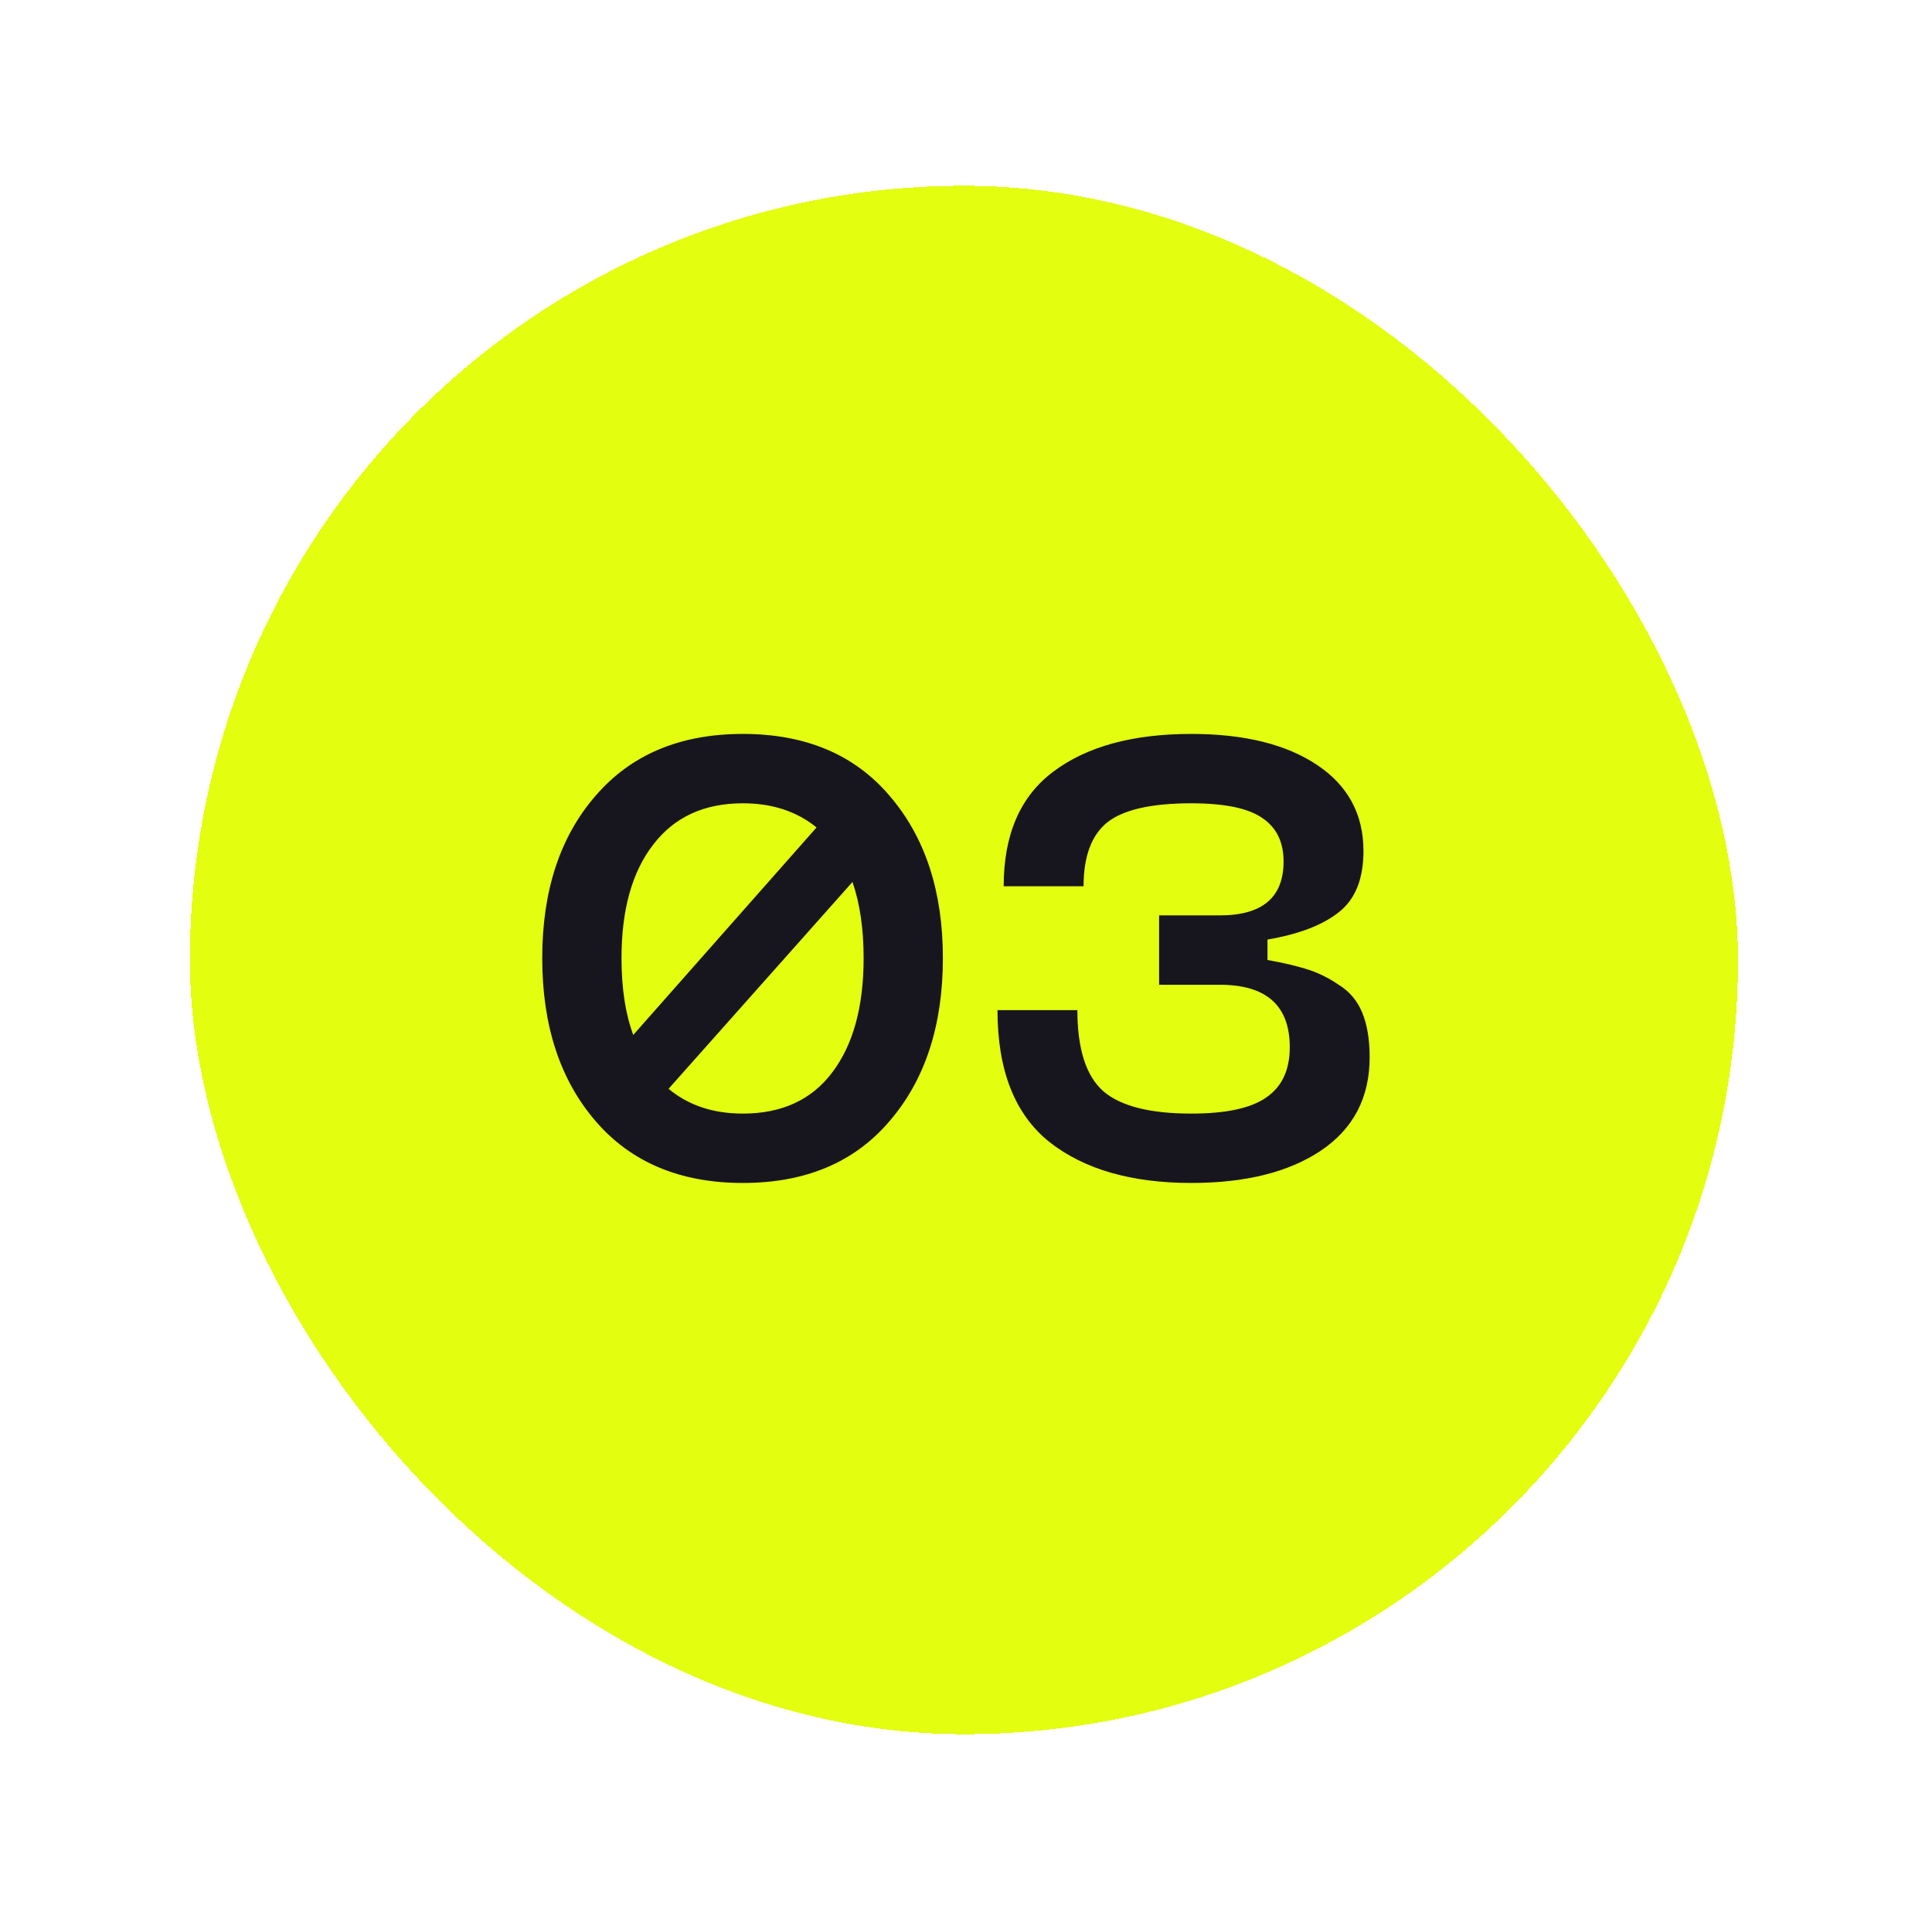 <svg width="156" height="155" viewBox="0 0 156 155" fill="none" xmlns="http://www.w3.org/2000/svg">
<g filter="url(#filter0_d_1_105)">
<rect x="15.334" y="11" width="125" height="125" rx="62.5" fill="#E3FE0F" shape-rendering="crispEdges"/>
<path d="M48.084 60.25C50.95 56.917 54.917 55.25 59.983 55.25C65.05 55.25 69 56.917 71.834 60.25C74.7 63.583 76.133 67.95 76.133 73.35C76.133 78.783 74.7 83.167 71.834 86.5C69 89.833 65.05 91.5 59.983 91.5C54.917 91.5 50.95 89.833 48.084 86.5C45.217 83.167 43.783 78.783 43.783 73.35C43.783 67.917 45.217 63.55 48.084 60.25ZM59.983 60.85C56.85 60.85 54.434 61.967 52.733 64.2C51.033 66.4 50.184 69.45 50.184 73.35C50.184 75.783 50.5 77.85 51.133 79.55L65.933 62.8C64.334 61.5 62.35 60.85 59.983 60.85ZM59.983 85.9C63.117 85.9 65.517 84.8 67.183 82.6C68.883 80.367 69.734 77.283 69.734 73.35C69.734 70.983 69.433 68.933 68.834 67.2L53.983 83.9C55.584 85.233 57.584 85.9 59.983 85.9ZM80.543 77.55H86.993C86.993 80.683 87.693 82.867 89.093 84.1C90.493 85.3 92.859 85.9 96.193 85.9C98.993 85.9 101.01 85.467 102.243 84.6C103.51 83.733 104.143 82.383 104.143 80.55C104.143 77.183 102.26 75.5 98.493 75.5H93.593V69.9H98.493C101.926 69.9 103.643 68.45 103.643 65.55C103.643 63.983 103.076 62.817 101.943 62.05C100.81 61.25 98.893 60.85 96.193 60.85C92.96 60.85 90.693 61.367 89.393 62.4C88.126 63.433 87.493 65.15 87.493 67.55H81.043C81.043 63.383 82.376 60.3 85.043 58.3C87.743 56.267 91.46 55.25 96.193 55.25C100.46 55.25 103.843 56.083 106.343 57.75C108.843 59.417 110.093 61.733 110.093 64.7C110.093 66.967 109.426 68.617 108.093 69.65C106.793 70.683 104.876 71.417 102.343 71.85V73.5C103.643 73.733 104.71 73.983 105.543 74.25C106.41 74.517 107.26 74.933 108.093 75.5C108.96 76.033 109.593 76.783 109.993 77.75C110.393 78.717 110.593 79.917 110.593 81.35C110.593 84.617 109.276 87.133 106.643 88.9C104.043 90.633 100.56 91.5 96.193 91.5C91.359 91.5 87.543 90.4 84.743 88.2C81.943 85.967 80.543 82.417 80.543 77.55Z" fill="#17161E"/>
</g>
<defs>
<filter id="filter0_d_1_105" x="0.333" y="0" width="155" height="155" filterUnits="userSpaceOnUse" color-interpolation-filters="sRGB">
<feFlood flood-opacity="0" result="BackgroundImageFix"/>
<feColorMatrix in="SourceAlpha" type="matrix" values="0 0 0 0 0 0 0 0 0 0 0 0 0 0 0 0 0 0 127 0" result="hardAlpha"/>
<feOffset dy="4"/>
<feGaussianBlur stdDeviation="7.5"/>
<feComposite in2="hardAlpha" operator="out"/>
<feColorMatrix type="matrix" values="0 0 0 0 0.89 0 0 0 0 0.996 0 0 0 0 0.059 0 0 0 0.25 0"/>
<feBlend mode="normal" in2="BackgroundImageFix" result="effect1_dropShadow_1_105"/>
<feBlend mode="normal" in="SourceGraphic" in2="effect1_dropShadow_1_105" result="shape"/>
</filter>
</defs>
</svg>
